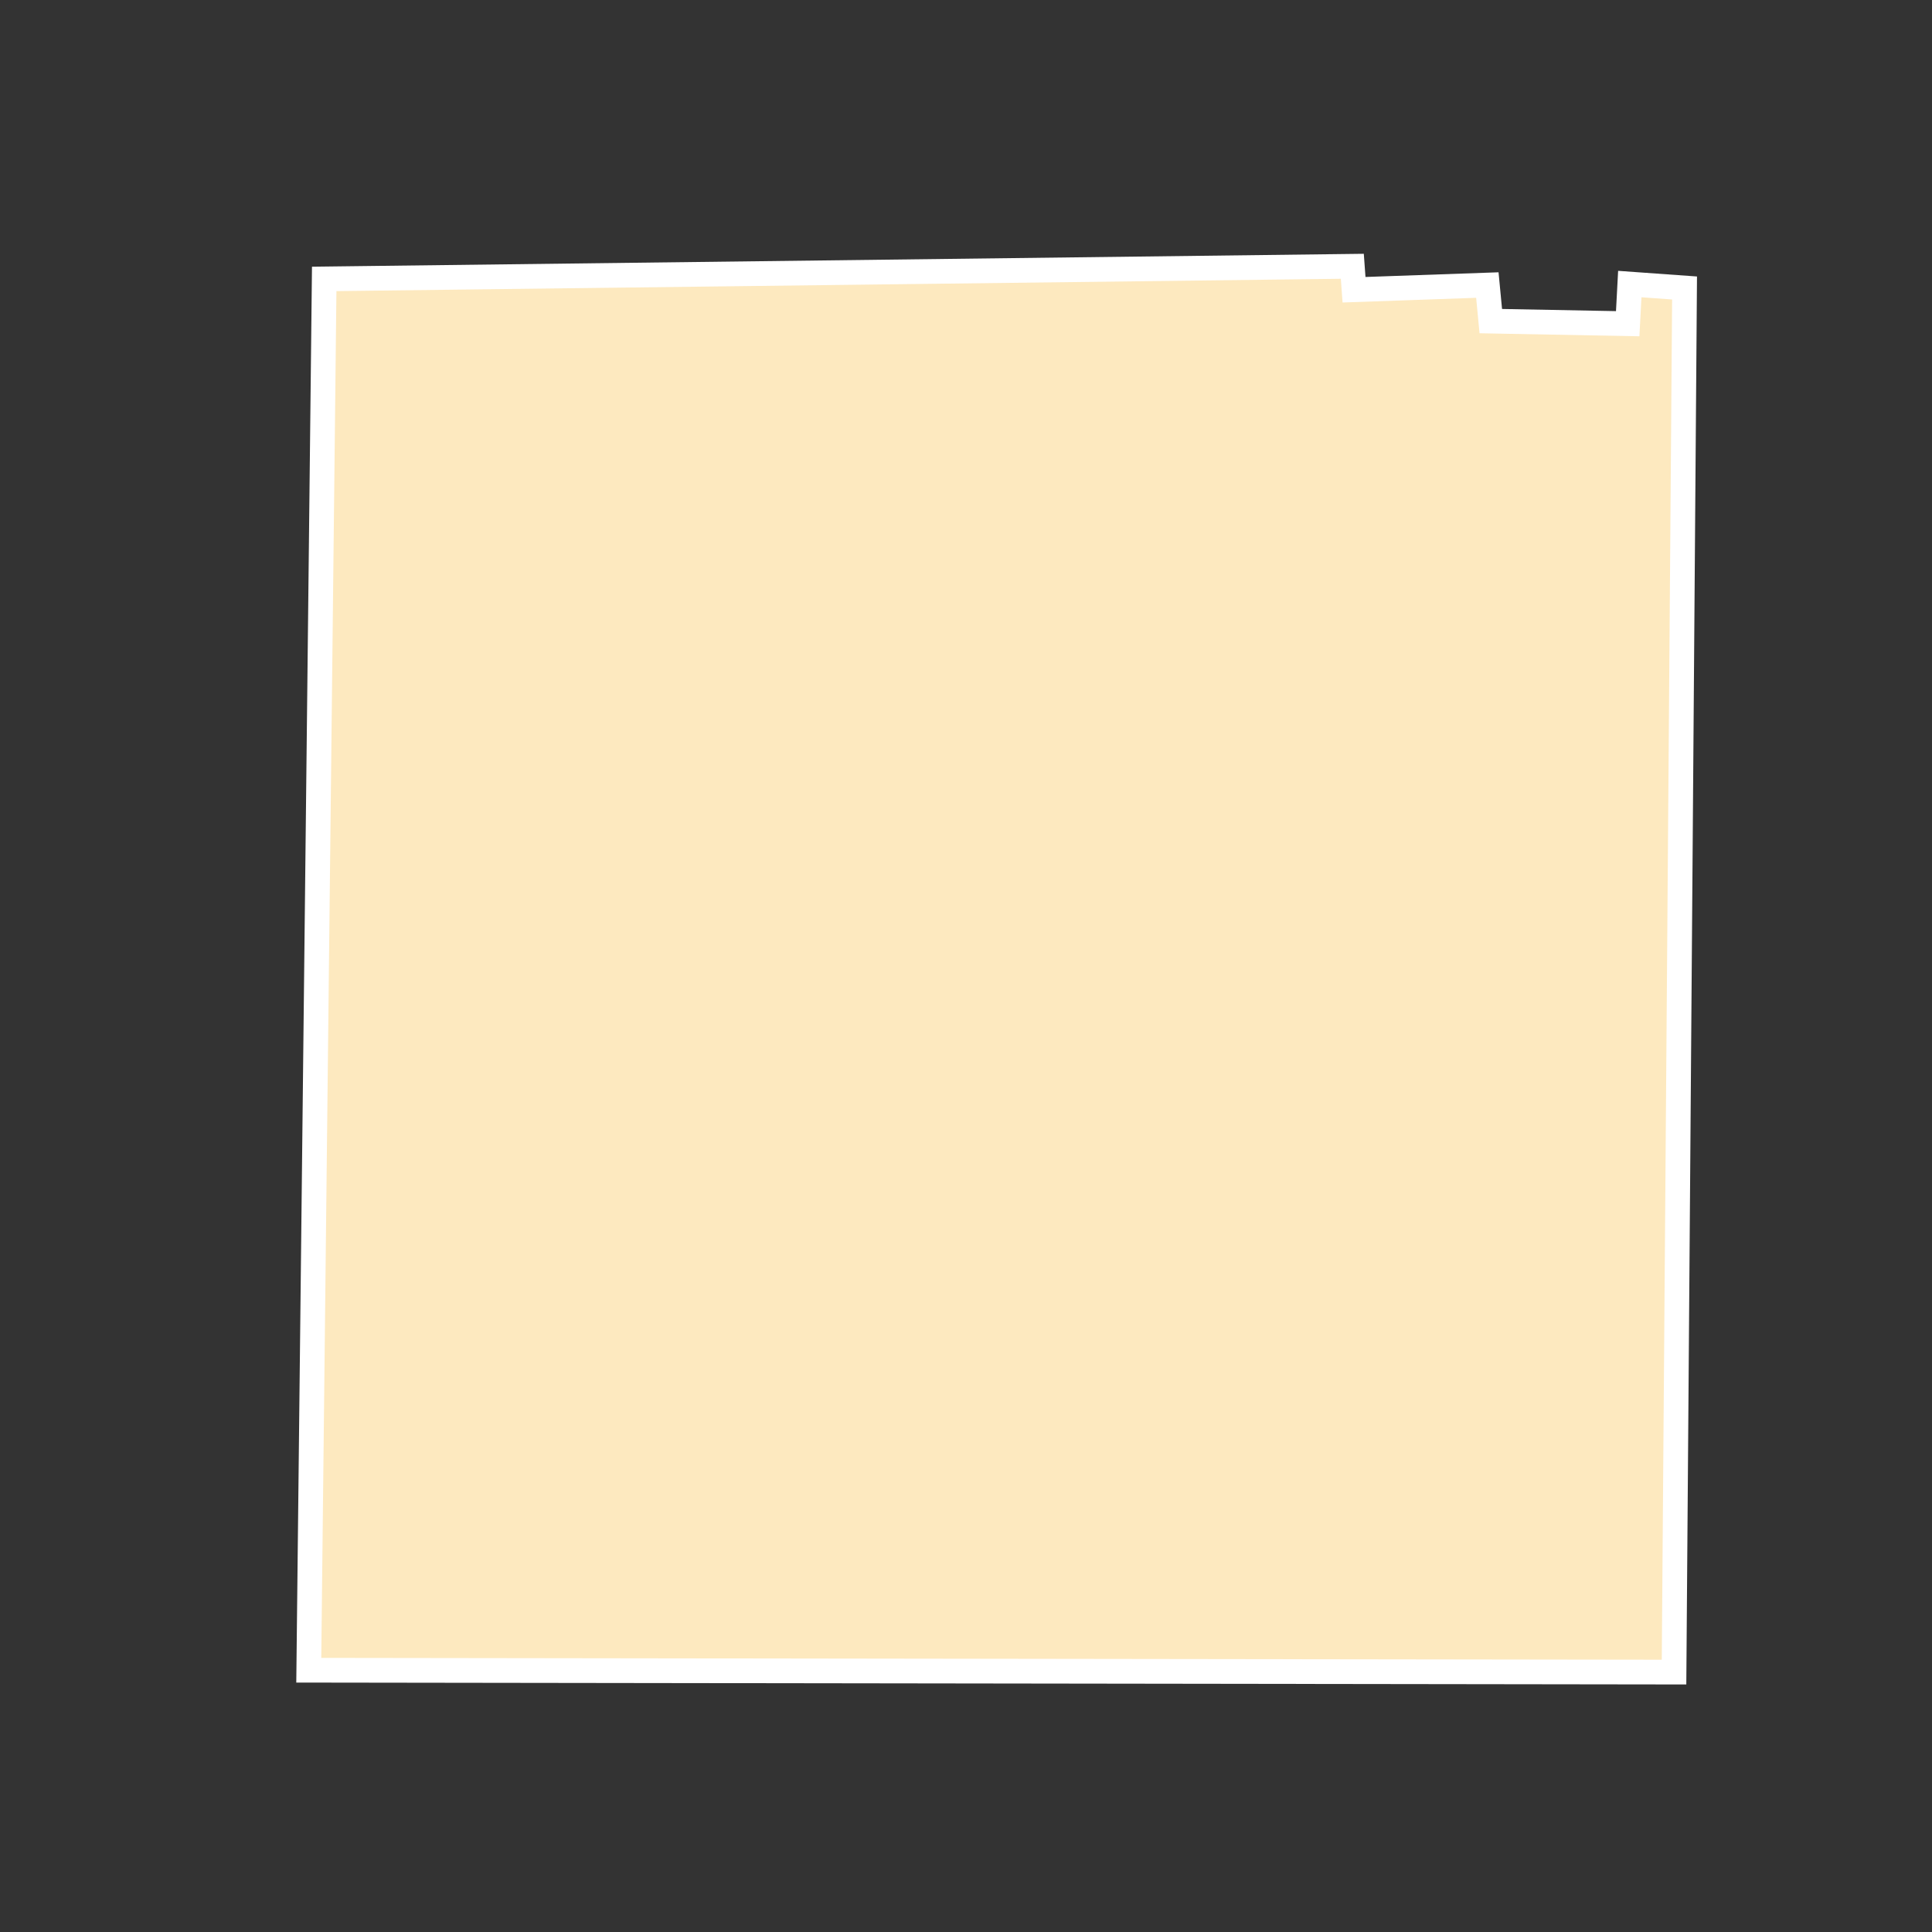 <?xml version="1.0" encoding="UTF-8"?>
<svg id="County_Labels" data-name="County Labels" xmlns="http://www.w3.org/2000/svg" viewBox="0 0 1000 1000">
  <rect x="0" y="0" width="1000" height="1000" fill="#333333" stroke="none"/>
  <polygon points="871.92 149.06 866.48 865.47 159.82 864.51 167.81 144.36 699.96 137.83 700.84 149.97 769.85 147.54 771.63 166.21 842.49 167.55 843.58 147.03 871.92 149.06" fill="#fde9bf" fill-rule="evenodd" stroke="#fff" stroke-miterlimit="10" stroke-width="12.79"/>
</svg>